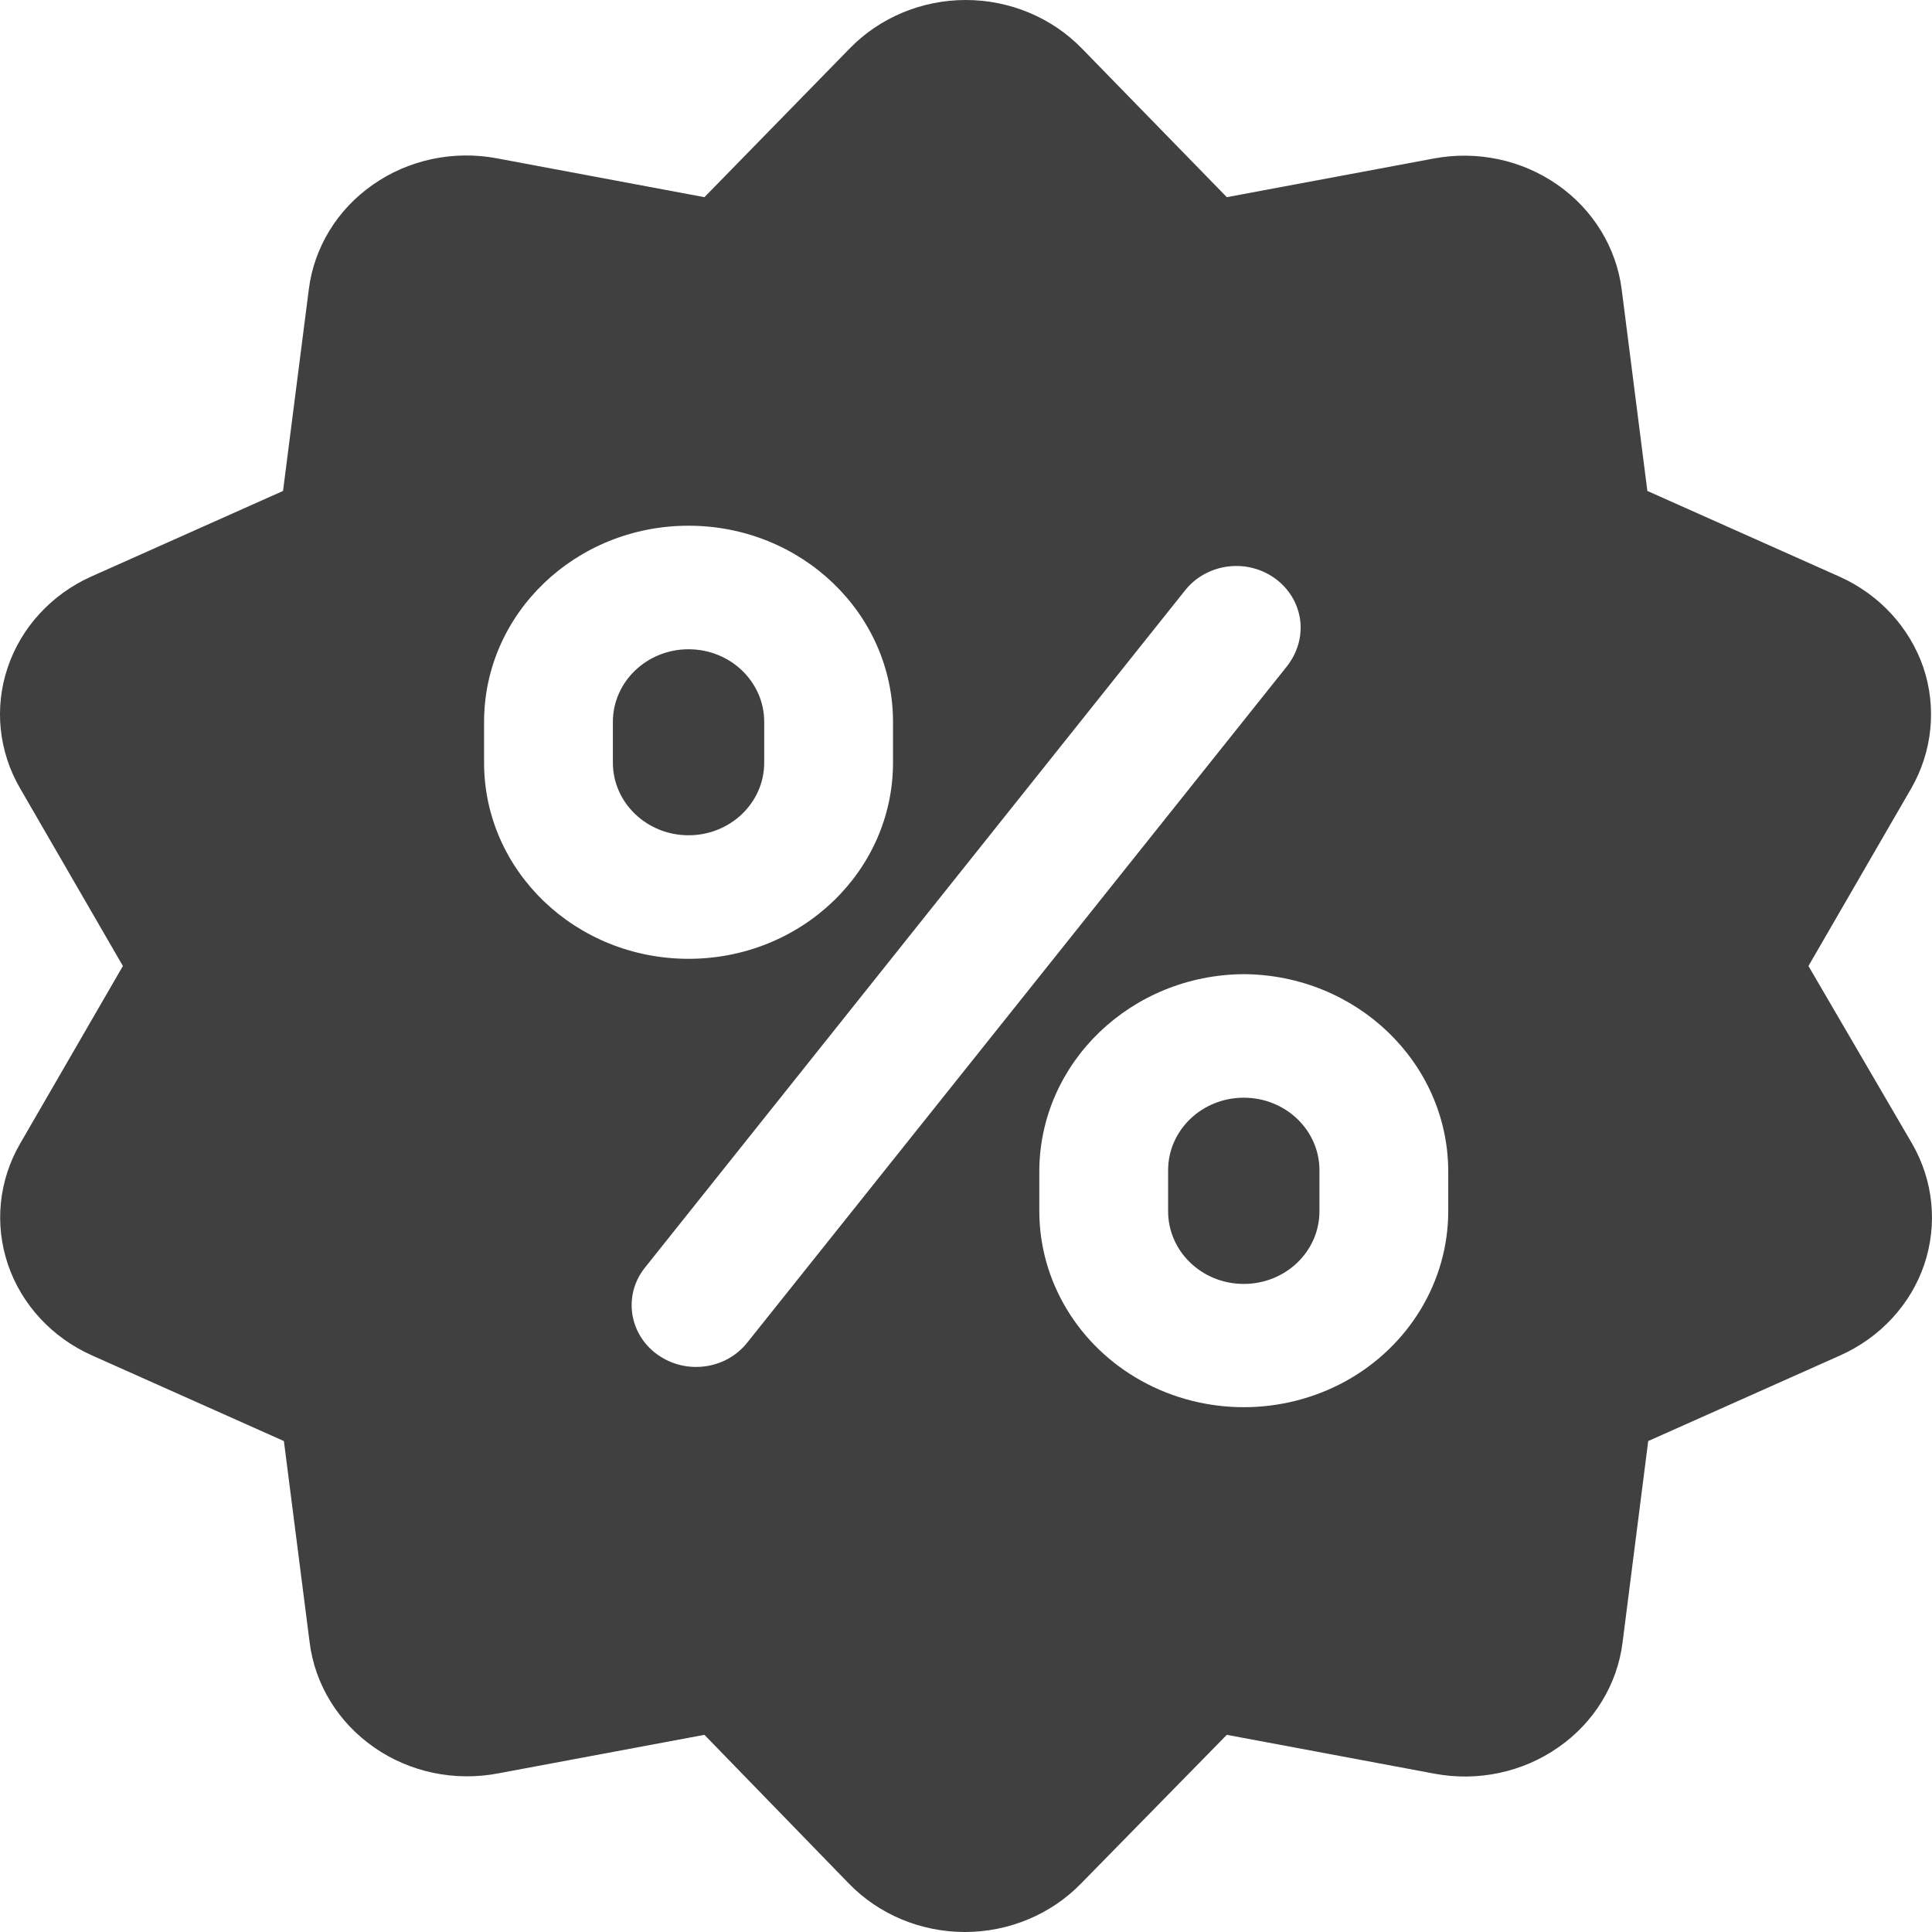 <svg xmlns:xlink="http://www.w3.org/1999/xlink" xmlns="http://www.w3.org/2000/svg" class="icon-wrapper-icon" width="18"  height="18" ><defs><symbol viewBox="0 0 18 18" id="icon-discount-stamp">
    <defs>
        <path d="M17.92,6.22 C18.045,6.594 18.004,7.002 17.806,7.346 L16.849,9 L17.814,10.654 C18.013,10.998 18.054,11.406 17.928,11.781 C17.801,12.155 17.517,12.462 17.145,12.628 L15.356,13.426 L15.117,15.303 C15.068,15.695 14.851,16.049 14.518,16.28 C14.186,16.512 13.768,16.601 13.365,16.525 L11.43,16.163 L10.072,17.548 C9.792,17.836 9.4,18 8.99,18 C8.579,18 8.187,17.836 7.908,17.548 L6.563,16.163 L4.637,16.523 C4.234,16.599 3.816,16.511 3.484,16.279 C3.152,16.048 2.934,15.694 2.885,15.303 L2.645,13.426 L0.857,12.628 C0.485,12.462 0.201,12.155 0.074,11.781 C-0.053,11.406 -0.012,10.998 0.188,10.654 L1.145,9 L0.188,7.346 C-0.012,7.003 -0.055,6.596 0.071,6.221 C0.196,5.847 0.478,5.539 0.849,5.372 L2.637,4.574 L2.877,2.697 C2.926,2.305 3.143,1.951 3.475,1.72 C3.807,1.488 4.225,1.399 4.629,1.475 L6.563,1.837 L7.916,0.452 C8.196,0.164 8.587,-1.72790207e-16 8.998,0 C9.408,1.72790207e-16 9.8,0.164 10.08,0.452 L11.43,1.837 L13.357,1.477 C13.76,1.401 14.177,1.489 14.51,1.721 C14.842,1.952 15.059,2.306 15.109,2.697 L15.348,4.574 L17.137,5.372 C17.509,5.538 17.792,5.846 17.92,6.22 Z M11.994,6.203 C12.127,6.029 12.154,5.812 12.07,5.623 C11.986,5.434 11.803,5.302 11.59,5.277 C11.377,5.253 11.167,5.339 11.039,5.503 L6.005,11.815 C5.806,12.069 5.86,12.43 6.125,12.62 C6.39,12.811 6.766,12.76 6.965,12.505 L11.994,6.203 Z M11.588,9.076 C10.539,9.083 9.691,9.897 9.683,10.903 L9.683,11.283 C9.683,11.936 10.046,12.539 10.636,12.866 C11.225,13.192 11.951,13.192 12.541,12.866 C13.13,12.539 13.493,11.936 13.493,11.283 L13.493,10.903 C13.485,9.897 12.637,9.083 11.588,9.076 Z M12.293,11.285 C12.293,11.659 11.978,11.962 11.588,11.962 C11.198,11.962 10.883,11.659 10.883,11.285 L10.883,10.903 C10.883,10.53 11.198,10.227 11.588,10.227 C11.978,10.227 12.293,10.53 12.293,10.903 L12.293,11.285 Z M8.32,6.726 C8.32,5.716 7.467,4.898 6.415,4.898 C5.363,4.898 4.51,5.716 4.51,6.726 L4.51,7.105 C4.51,8.115 5.363,8.933 6.415,8.933 C7.467,8.933 8.32,8.115 8.32,7.105 L8.32,6.726 Z M5.71,7.105 L5.71,6.726 C5.71,6.352 6.026,6.049 6.415,6.049 C6.805,6.049 7.12,6.352 7.12,6.726 L7.12,7.105 C7.12,7.479 6.805,7.782 6.415,7.782 C6.026,7.782 5.71,7.479 5.71,7.105 Z" id="icon-discount-stamp_path-1"></path>
    </defs>
    <g id="icon-discount-stamp_atom-/-icon-/-header-/-on-sale" stroke="none" stroke-width="1" fill-rule="evenodd">
        <mask id="icon-discount-stamp_mask-2" fill="white">
            <use xlink:href="#icon-discount-stamp_path-1"></use>
        </mask>
        <use id="icon-discount-stamp_on-sale" fill-rule="nonzero" xlink:href="#icon-discount-stamp_path-1"></use>
    </g>
</symbol></defs><use xlink:href="#icon-discount-stamp" fill="#404040"></use></svg>